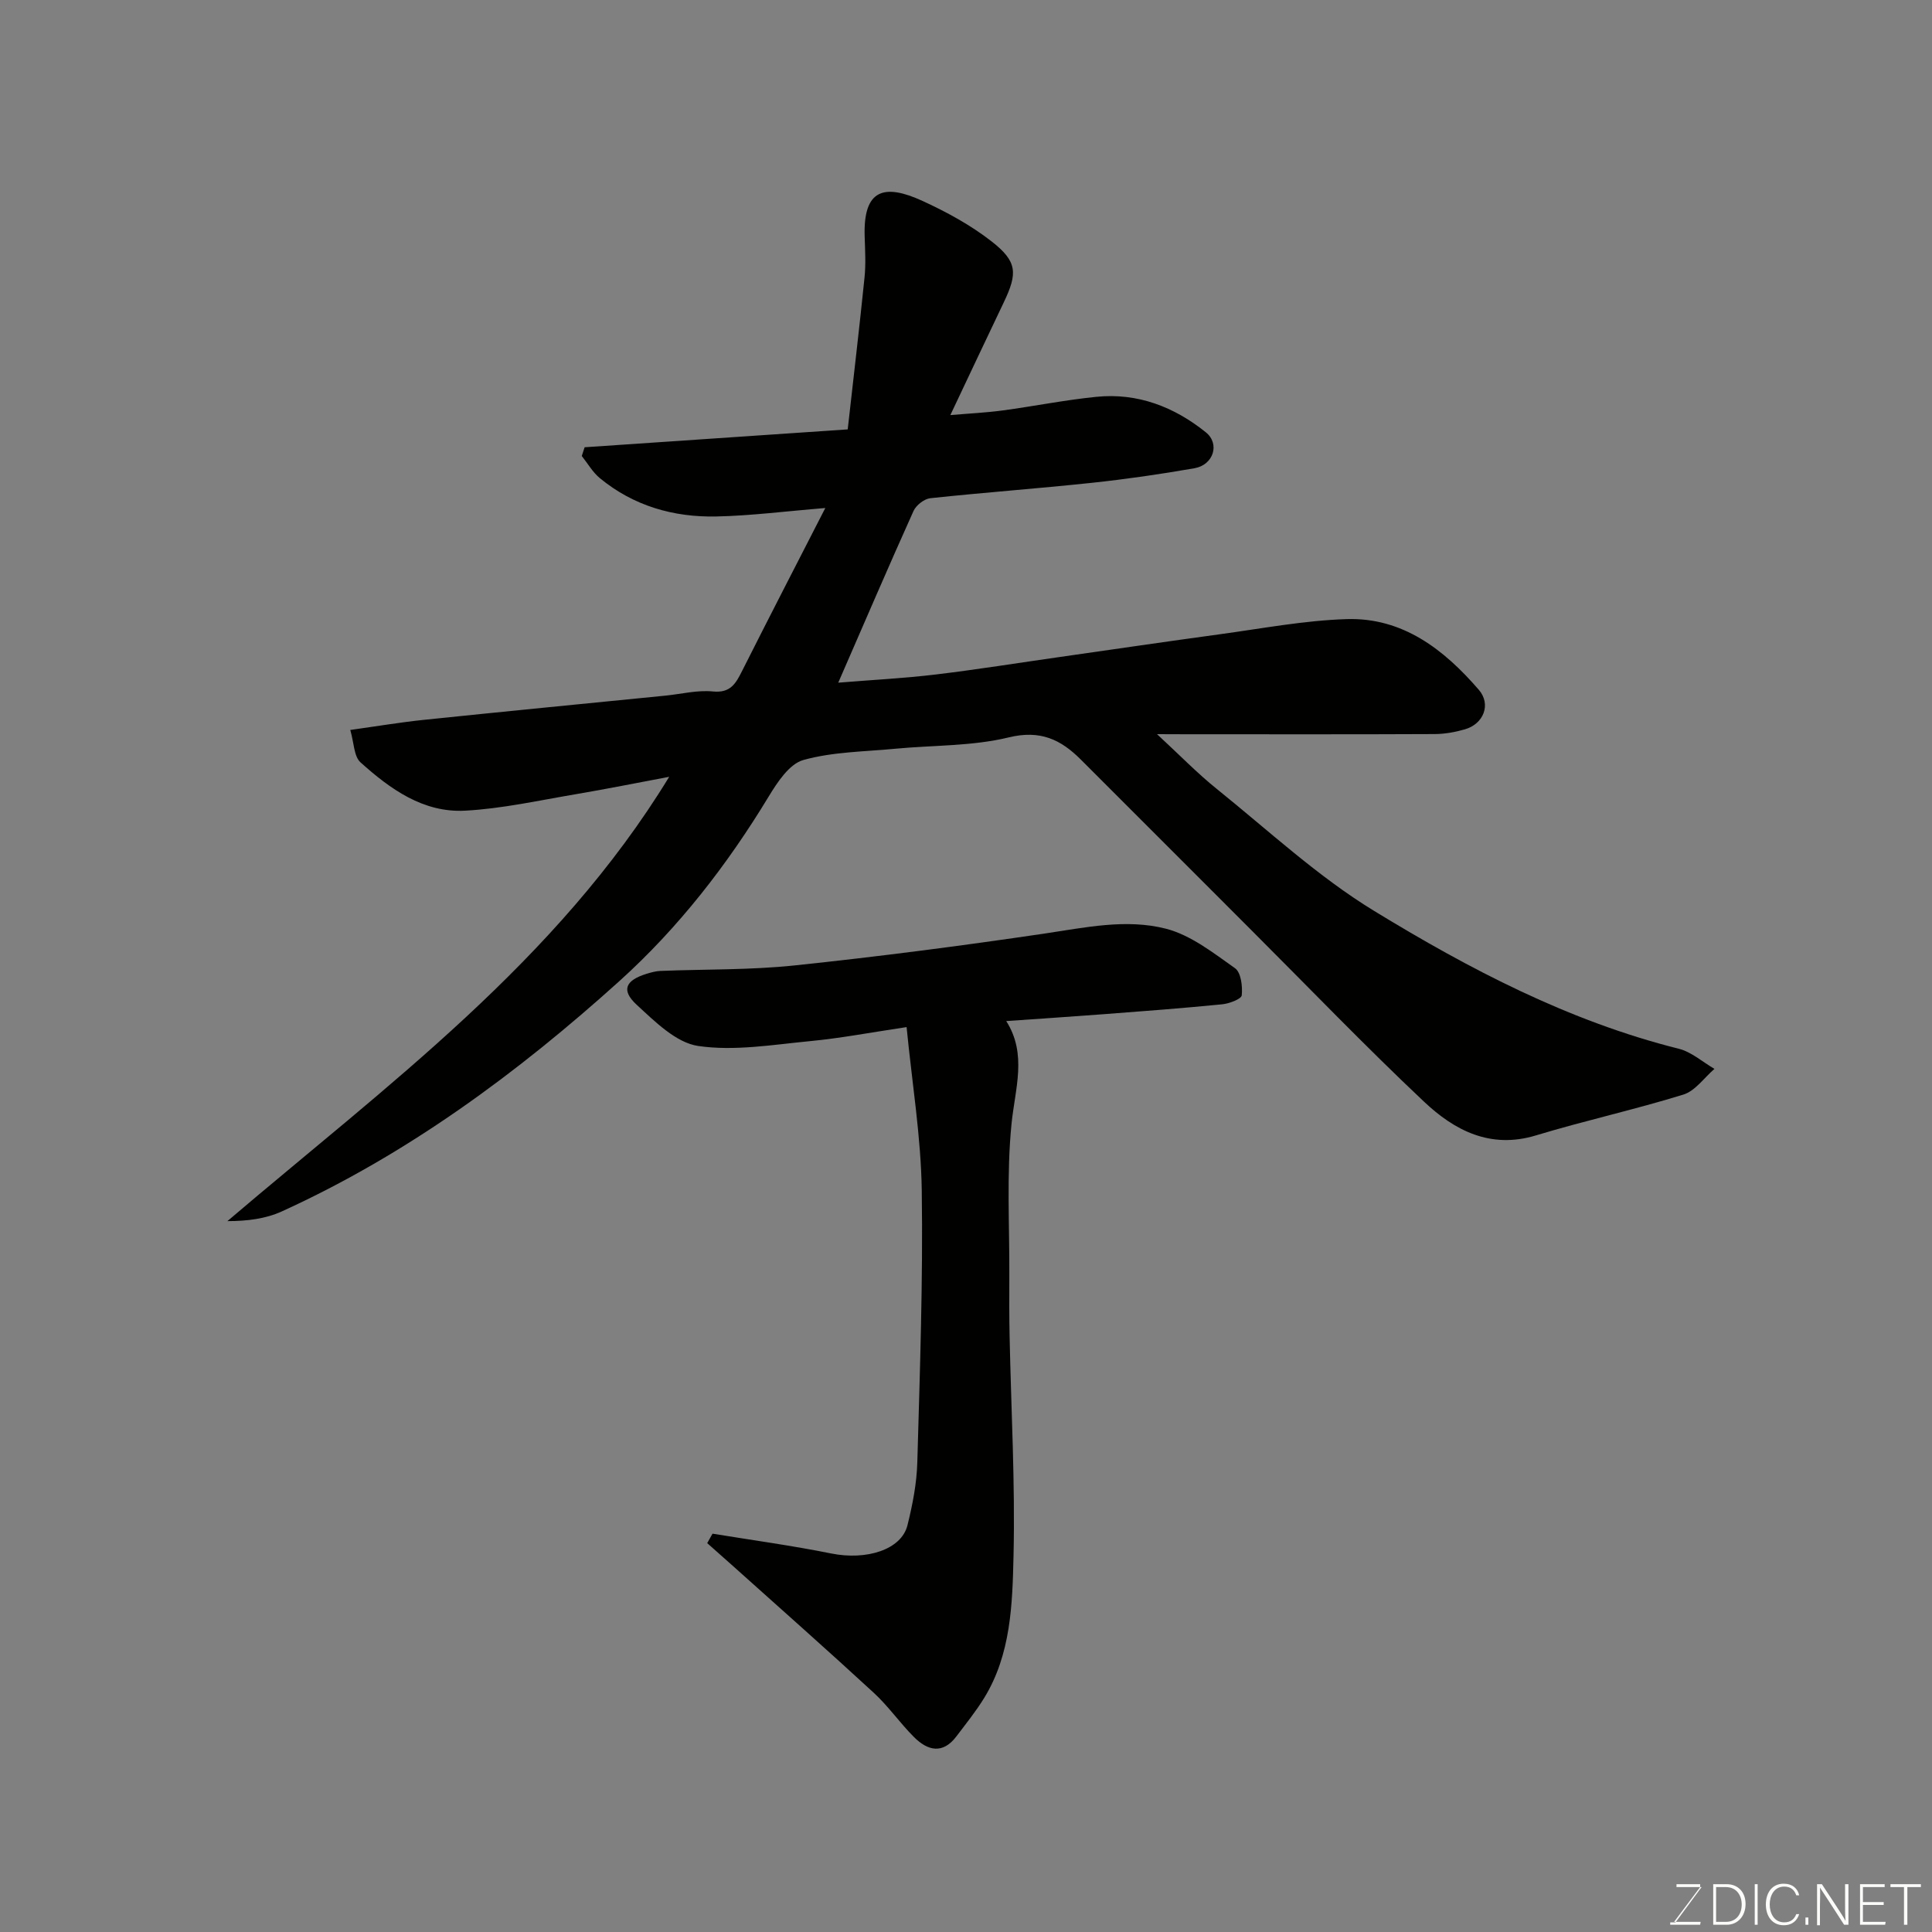 <svg enable-background="new 0 0 400 400" viewBox="0 0 400 400" xmlns="http://www.w3.org/2000/svg"><rect x="0" y="0" width="400" height="400" fill="#808080" stroke="none"/><path d="m239.55 152c4.69 4.33 8.32 8.08 12.36 11.33 10.71 8.62 20.92 18.14 32.58 25.26 19.74 12.06 40.31 22.83 63.07 28.54 2.65.66 4.94 2.74 7.4 4.17-2.13 1.83-3.98 4.56-6.43 5.32-10.08 3.12-20.42 5.39-30.52 8.45-9.44 2.87-16.87-1.03-23.16-6.96-12.17-11.47-23.77-23.54-35.61-35.37-2.95-2.94-5.88-5.9-8.83-8.84-8.88-8.89-17.76-17.77-26.65-26.65-4.15-4.15-8.39-6.17-14.91-4.58-7.58 1.84-15.67 1.6-23.52 2.35-6.37.61-12.92.63-19 2.33-2.91.81-5.4 4.62-7.2 7.59-8.58 14.16-18.66 27.15-30.91 38.2-21.1 19.03-43.85 35.82-69.87 47.67-3.33 1.52-7.13 2.01-11.27 2.01 33.02-28.14 68.15-53.78 91.47-91.99-6.65 1.25-13.06 2.54-19.5 3.63-7.57 1.28-15.13 2.97-22.75 3.38-8.67.47-15.53-4.49-21.66-10-1.38-1.24-1.34-4.06-2.12-6.71 5.65-.79 10.46-1.6 15.3-2.1 16.66-1.73 33.32-3.35 49.99-5.01 3.26-.33 6.57-1.18 9.77-.86 3.69.37 4.77-1.68 6.08-4.28 5.56-11.05 11.23-22.03 17.21-33.7-8.26.67-15.4 1.6-22.55 1.75-8.86.19-17.14-2.18-24.12-7.93-1.5-1.23-2.51-3.04-3.75-4.59.2-.6.39-1.21.59-1.81 17.75-1.2 35.51-2.41 54.47-3.7 1.17-10.45 2.41-20.94 3.48-31.44.29-2.8.12-5.66.03-8.49-.32-9.85 4.07-11 12-7.36 4.98 2.29 9.93 4.98 14.24 8.34 5.38 4.19 5.46 6.58 2.56 12.65-3.58 7.5-7.13 15.02-11.06 23.34 3.95-.34 7.4-.5 10.82-.96 6.48-.87 12.9-2.17 19.4-2.82 8.54-.87 16.14 2.08 22.68 7.35 2.98 2.4 1.55 6.75-2.34 7.43-7.08 1.24-14.2 2.27-21.34 3.03-11.11 1.18-22.26 1.99-33.37 3.18-1.27.14-2.94 1.45-3.48 2.65-5.14 11.41-10.08 22.92-15.58 35.54 7.27-.59 13.74-.92 20.15-1.69 8.6-1.03 17.16-2.41 25.74-3.63 11.01-1.57 22-3.19 33.02-4.69 8.76-1.19 17.53-2.87 26.33-3.15 11.62-.37 20.17 6.29 27.38 14.63 2.6 3.01 1.01 7.07-2.88 8.19-2.01.58-4.16.97-6.24.98-17.16.08-34.32.04-51.48.04-1.66-.02-3.25-.02-6.02-.02z" fill="#010100"/><path d="m147.52 317.53c8.19 1.34 16.43 2.46 24.57 4.1 7.29 1.47 14.53-.77 15.79-5.84 1.06-4.26 1.92-8.67 2.04-13.04.53-18.76 1.19-37.54.92-56.29-.16-11.06-1.99-22.09-3.14-33.81-7.44 1.11-13.66 2.3-19.94 2.9-7.73.74-15.67 2.11-23.19 1.01-4.61-.67-8.99-5.07-12.77-8.55-3.26-3.01-2.3-5.05 2.08-6.4.92-.28 1.89-.55 2.85-.59 9.27-.37 18.59-.17 27.79-1.14 17.25-1.81 34.47-4.05 51.64-6.58 8.44-1.25 16.98-3.14 25.24-1.02 5.15 1.33 9.81 5.01 14.3 8.18 1.24.88 1.58 3.75 1.39 5.61-.08.77-2.58 1.71-4.05 1.86-8.17.81-16.37 1.43-24.56 2.05-6.58.5-13.17.93-20.15 1.42 4.38 6.89 1.82 13.99 1.09 21.33-1.04 10.43-.4 21.03-.45 31.56-.02 4.17-.03 8.33.06 12.5.31 15.1 1.16 30.21.81 45.3-.23 10.04-.52 20.41-6.08 29.46-1.71 2.78-3.77 5.33-5.74 7.94-2.84 3.76-5.96 2.98-8.79.15-2.91-2.91-5.29-6.37-8.31-9.15-9.58-8.83-19.36-17.47-29.06-26.17-1.81-1.62-3.63-3.22-5.44-4.83.35-.65.72-1.3 1.1-1.96z" fill="#010100"/><g fill="#fbfcfa"><path d="m346.9 398 5.4-7.3h-5.2v-.6h4.9v.6l-5.4 7.2h5.5l-.1.6h-6.2v-.5z"/><path d="m354.7 390.1h2.8c2.3 0 3.9 1.6 3.9 4.1s-1.6 4.3-3.9 4.3h-2.8zm.6 7.8h2c2.2 0 3.3-1.6 3.3-3.6 0-1.8-1-3.6-3.3-3.6h-2z"/><path d="m363.9 390.1v8.4h-.6v-8.4z"/><path d="m372.5 396.3c-.4 1.3-1.4 2.3-3.2 2.3-2.4 0-3.7-1.9-3.7-4.3 0-2.3 1.2-4.3 3.7-4.3 1.8 0 2.9 1 3.2 2.4h-.6c-.4-1.1-1.1-1.8-2.5-1.8-2.1 0-3 1.9-3 3.7s.9 3.7 3 3.7c1.4 0 2.1-.7 2.5-1.7z"/><path d="m373.8 398.5v-1.5h.6v1.5z"/><path d="m376.2 398.5v-8.4h1c1.3 2 4.4 6.6 4.9 7.6-.1-1.2-.1-2.4-.1-3.8v-3.8h.7v8.4h-.9c-1.2-1.9-4.4-6.8-5-7.7.1 1.1 0 2.3 0 3.9v3.9h-.6z"/><path d="m390 394.4h-4.3v3.5h4.7l-.1.6h-5.2v-8.4h5.1v.6h-4.5v3.1h4.3z"/><path d="m394.2 390.7h-2.8v-.6h6.3v.6h-2.8v7.8h-.7z"/></g></svg>